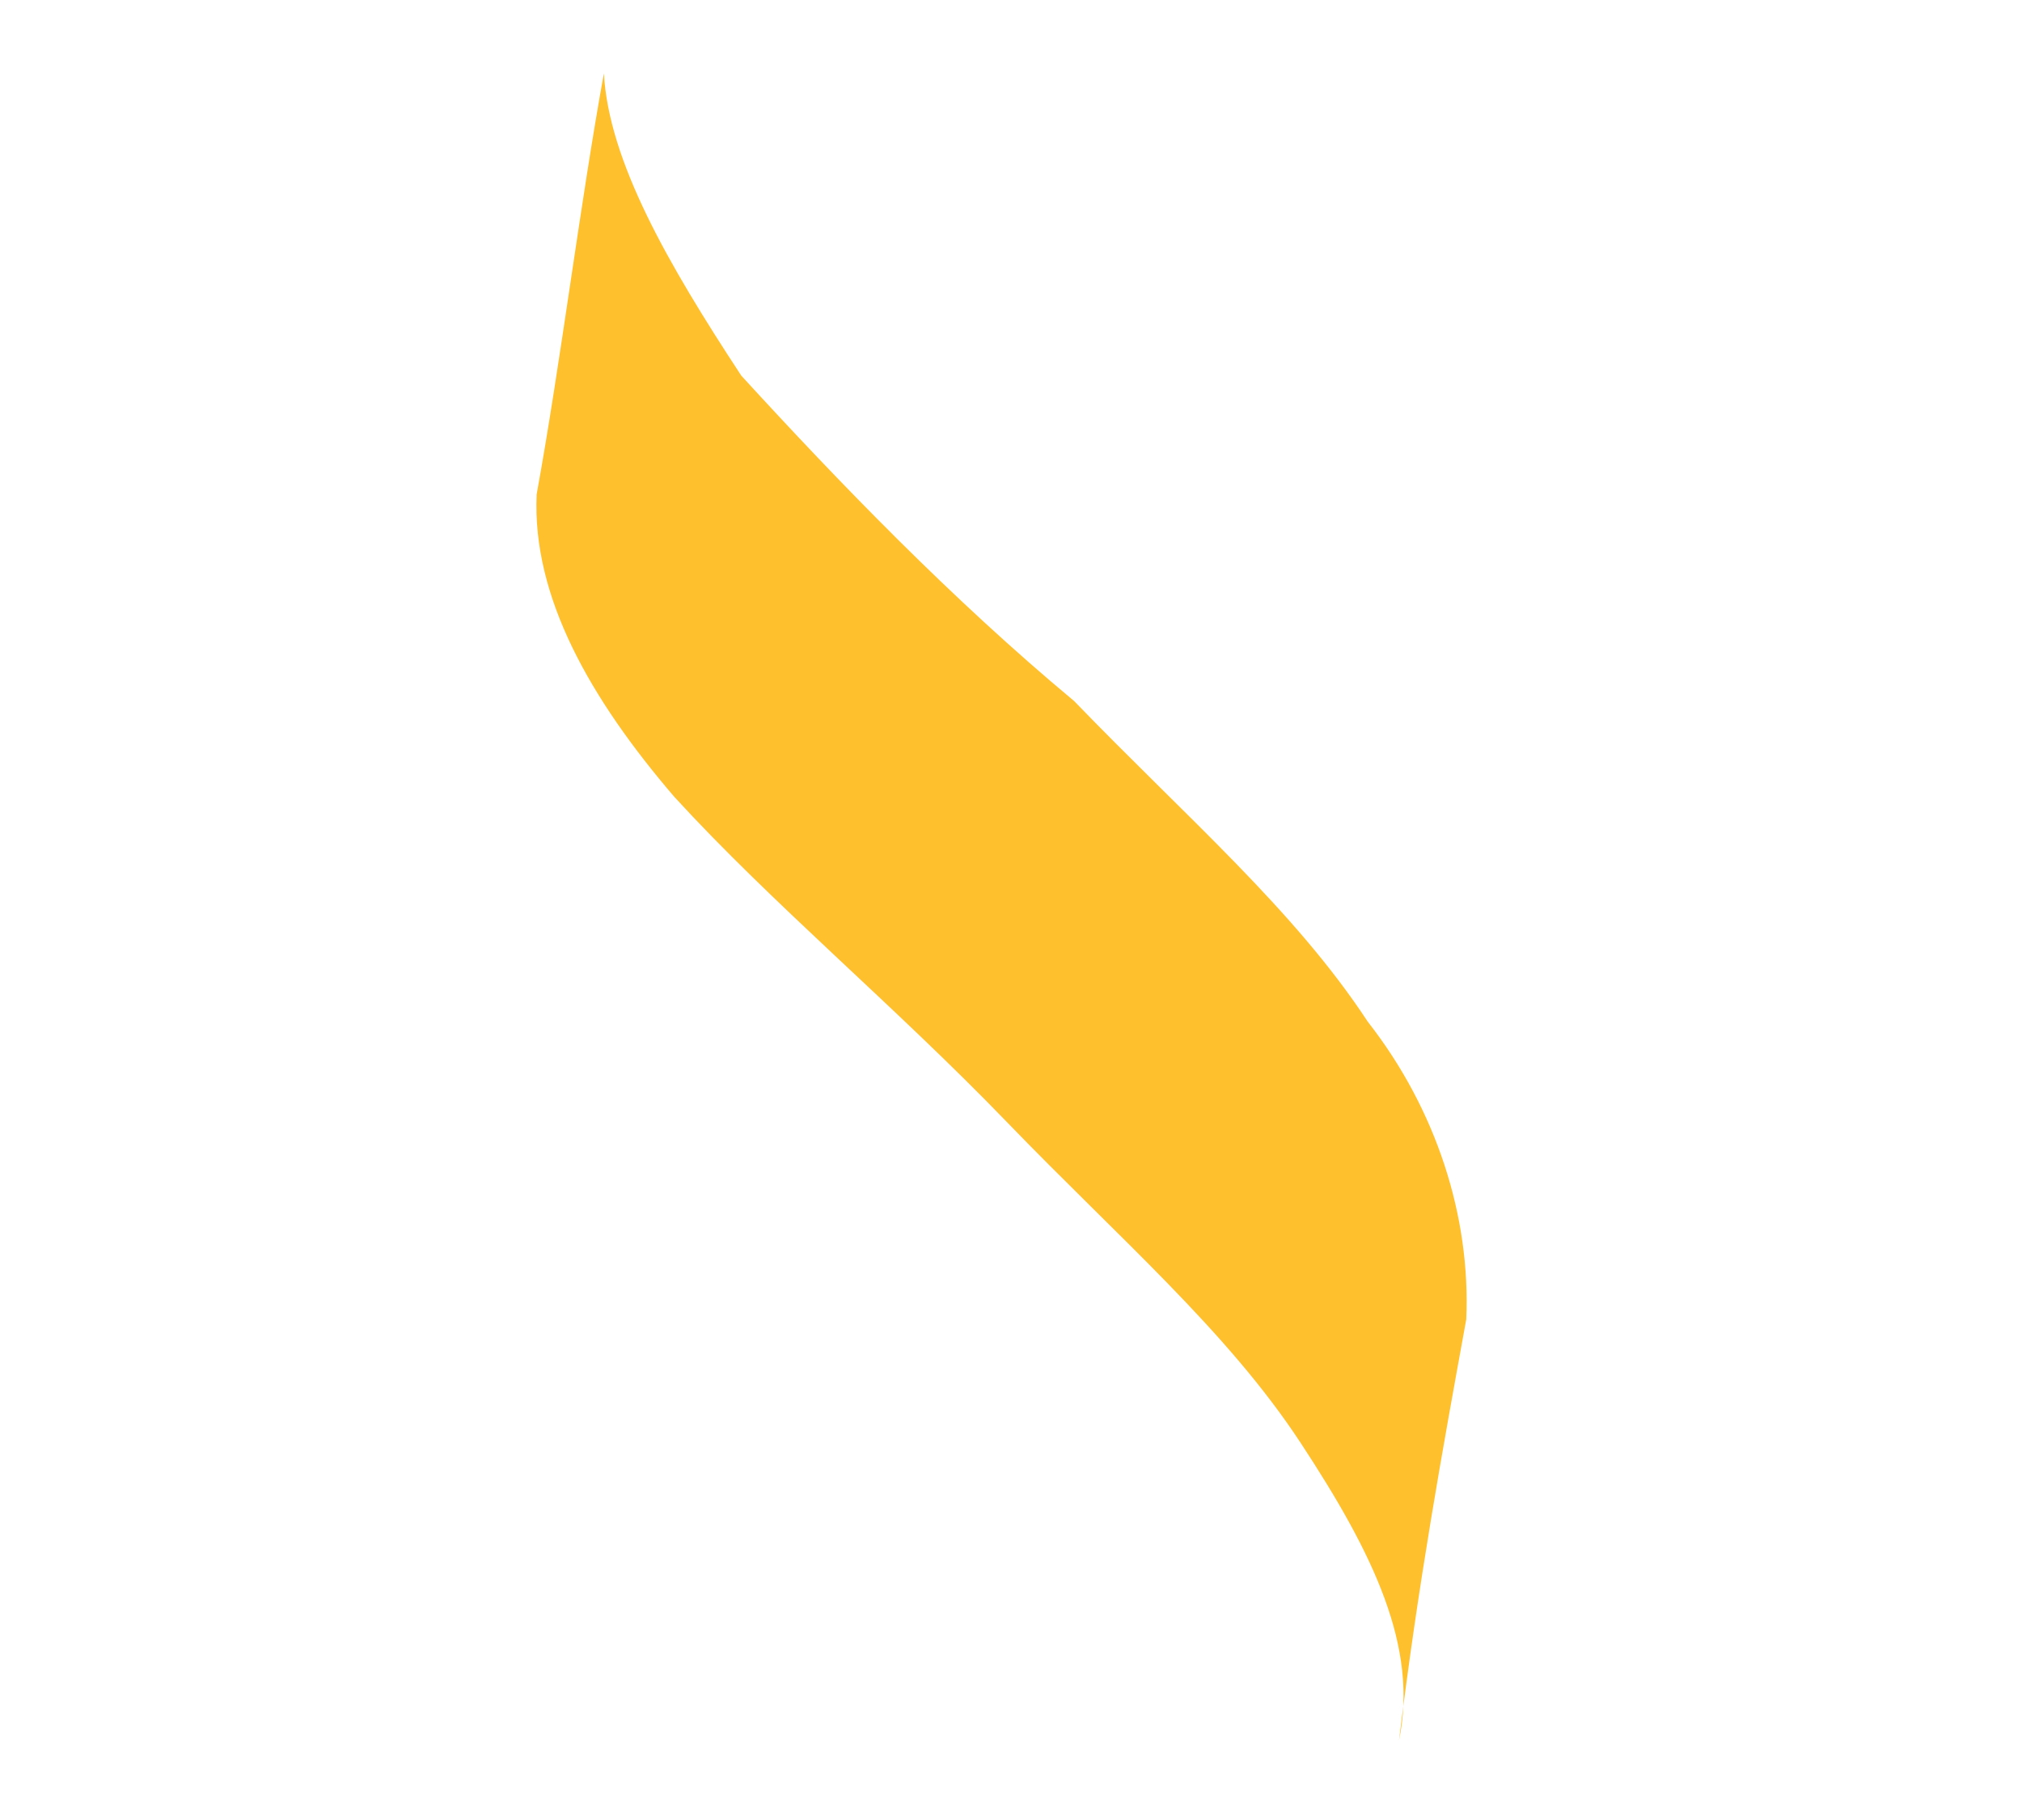<svg width="20" height="18" viewBox="0 0 20 18" fill="none" xmlns="http://www.w3.org/2000/svg">
<path d="M13.838 17.212C14.029 16.292 13.592 15.376 12.864 14.269C12.137 13.162 11.073 12.25 9.959 11.097C8.846 9.944 7.636 8.937 6.668 7.879C5.844 6.918 5.262 5.906 5.308 4.89C5.546 3.583 5.735 2.034 5.973 0.726C6.023 1.596 6.605 2.608 7.332 3.715C8.301 4.773 9.414 5.926 10.624 6.933C11.738 8.086 12.802 8.998 13.529 10.105C14.207 10.971 14.548 12.033 14.503 13.049C14.265 14.356 14.027 15.664 13.838 17.212Z" fill="#FFC02E"/>
</svg>
